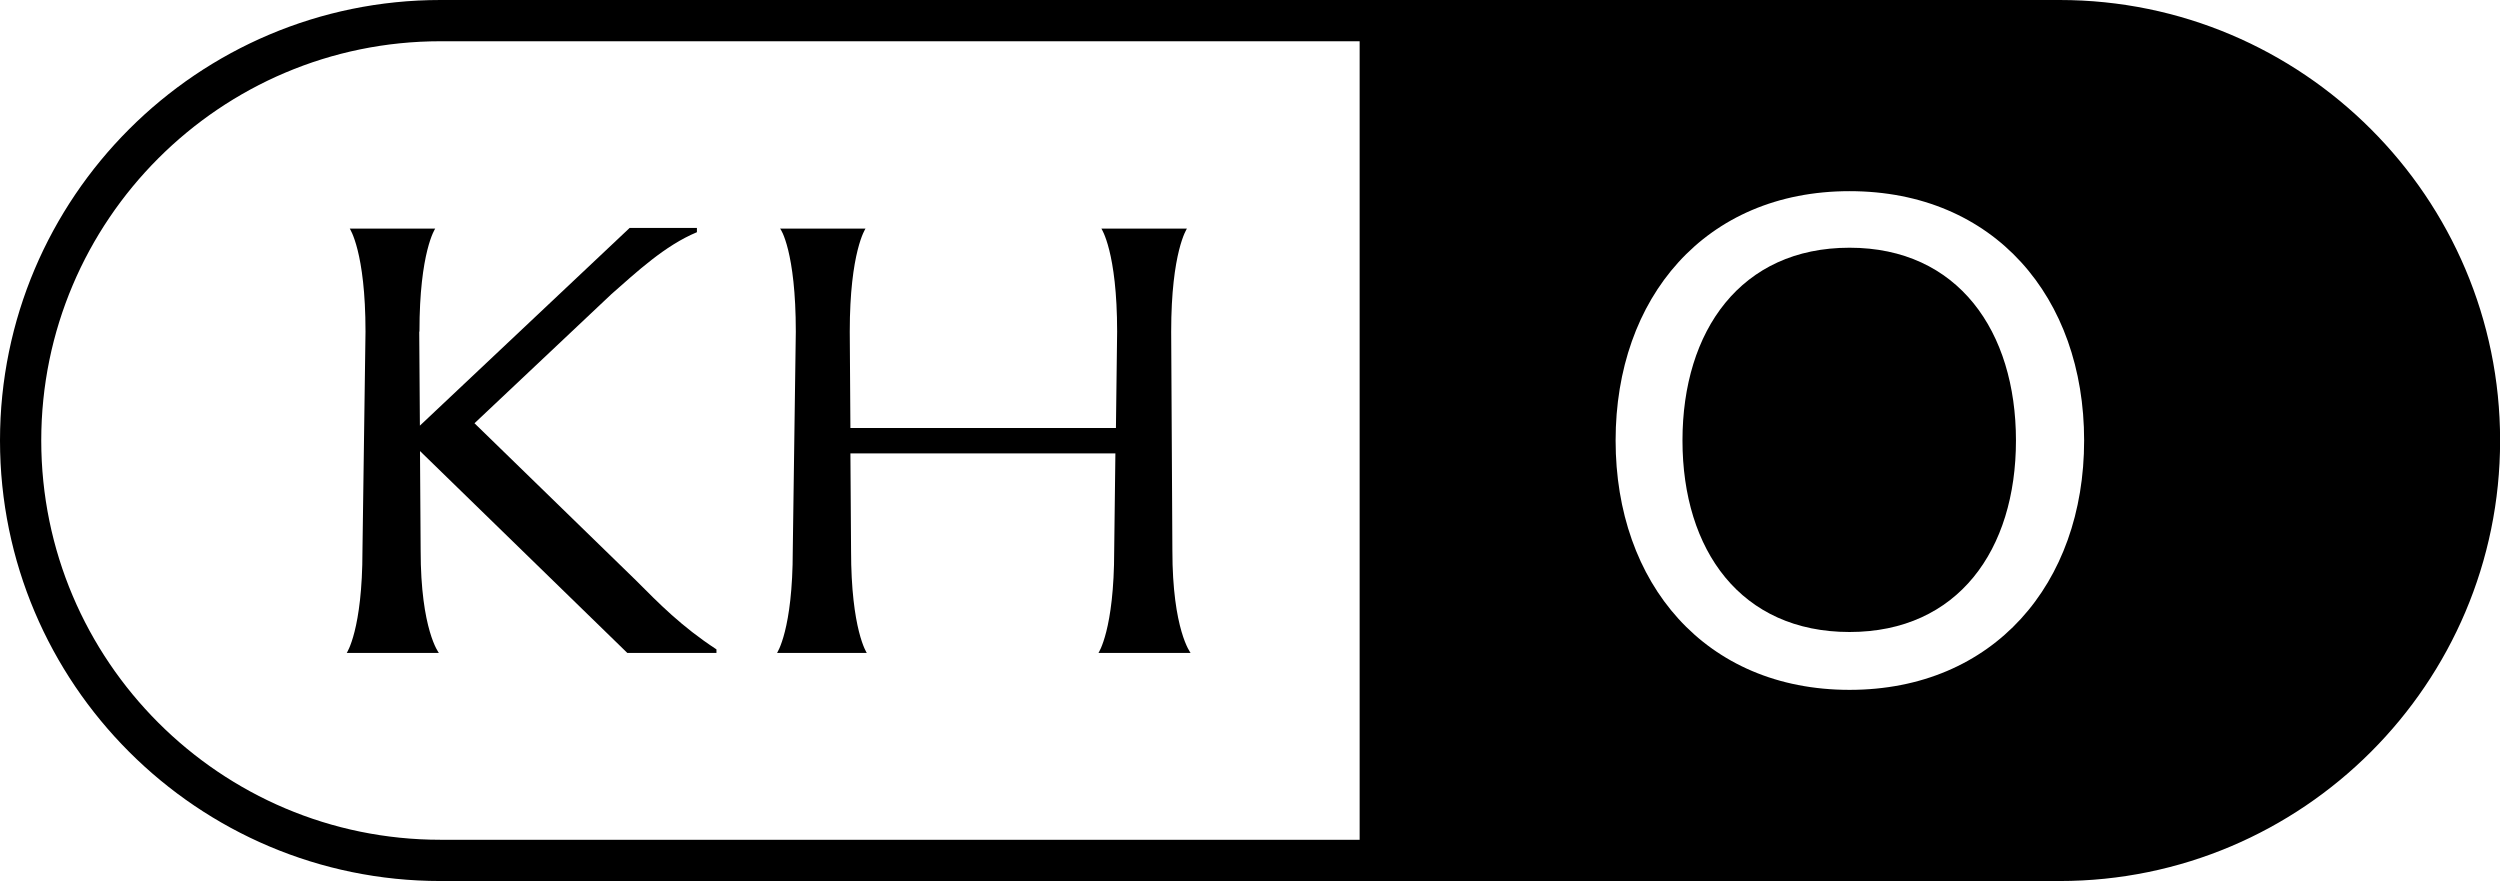<?xml version="1.0" encoding="UTF-8"?>
<svg id="Ebene_1" xmlns="http://www.w3.org/2000/svg" version="1.1" viewBox="0 0 230.3 81.16">
  <!-- Generator: Adobe Illustrator 29.2.1, SVG Export Plug-In . SVG Version: 2.1.0 Build 116)  -->
  <defs>
    <style>
    .st0 {
      fill: currentColor;
    }
  </style>
  </defs>
  <path class="st0" d="M38.64,30.55c0-7.37,1.45-9.49,1.45-9.49h-7.87s1.45,2.12,1.45,9.49l-.28,20.16c0,7.32-1.45,9.44-1.45,9.44h8.49s-1.68-2.12-1.68-9.44l-.06-9.16,19.1,18.6h8.21v-.33c-3.24-2.12-5.31-4.24-7.43-6.37l-14.86-14.46,12.62-11.9c2.29-2.01,4.91-4.47,7.87-5.7v-.39h-6.2l-19.32,18.21-.06-8.66Z"/>
  <path class="st0" d="M71.58,60.15h8.27s-1.45-2.12-1.45-9.44l-.06-8.94h24.41l-.11,8.94c0,7.32-1.45,9.44-1.45,9.44h8.49s-1.68-2.12-1.68-9.44l-.11-20.16c0-7.37,1.45-9.49,1.45-9.49h-7.88s1.45,2.12,1.45,9.49l-.11,8.88h-24.46l-.06-8.88c0-7.37,1.45-9.49,1.45-9.49h-7.87c.06,0,1.45,2.12,1.45,9.49l-.28,20.16c0,7.32-1.45,9.44-1.45,9.44Z"/>
  <path class="st0" d="M170.38,22.82c-10.01,0-15.39,7.64-15.39,17.76s5.39,17.64,15.39,17.64,15.33-7.58,15.33-17.64-5.33-17.76-15.33-17.76Z"/>
  <path class="st0" d="M189.73,0H40.58C18.2,0,0,18.2,0,40.58s18.2,40.58,40.58,40.58h149.15c22.38,0,40.58-18.2,40.58-40.58S212.1,0,189.73,0ZM125.25,77.36H40.58c-20.28,0-36.78-16.5-36.78-36.78S20.3,3.8,40.58,3.8h84.67v73.56ZM170.38,63.55c-13.32,0-21.55-9.83-21.55-22.97s8.23-22.97,21.55-22.97,21.61,9.77,21.61,22.97-8.35,22.97-21.61,22.97Z"/>
</svg>